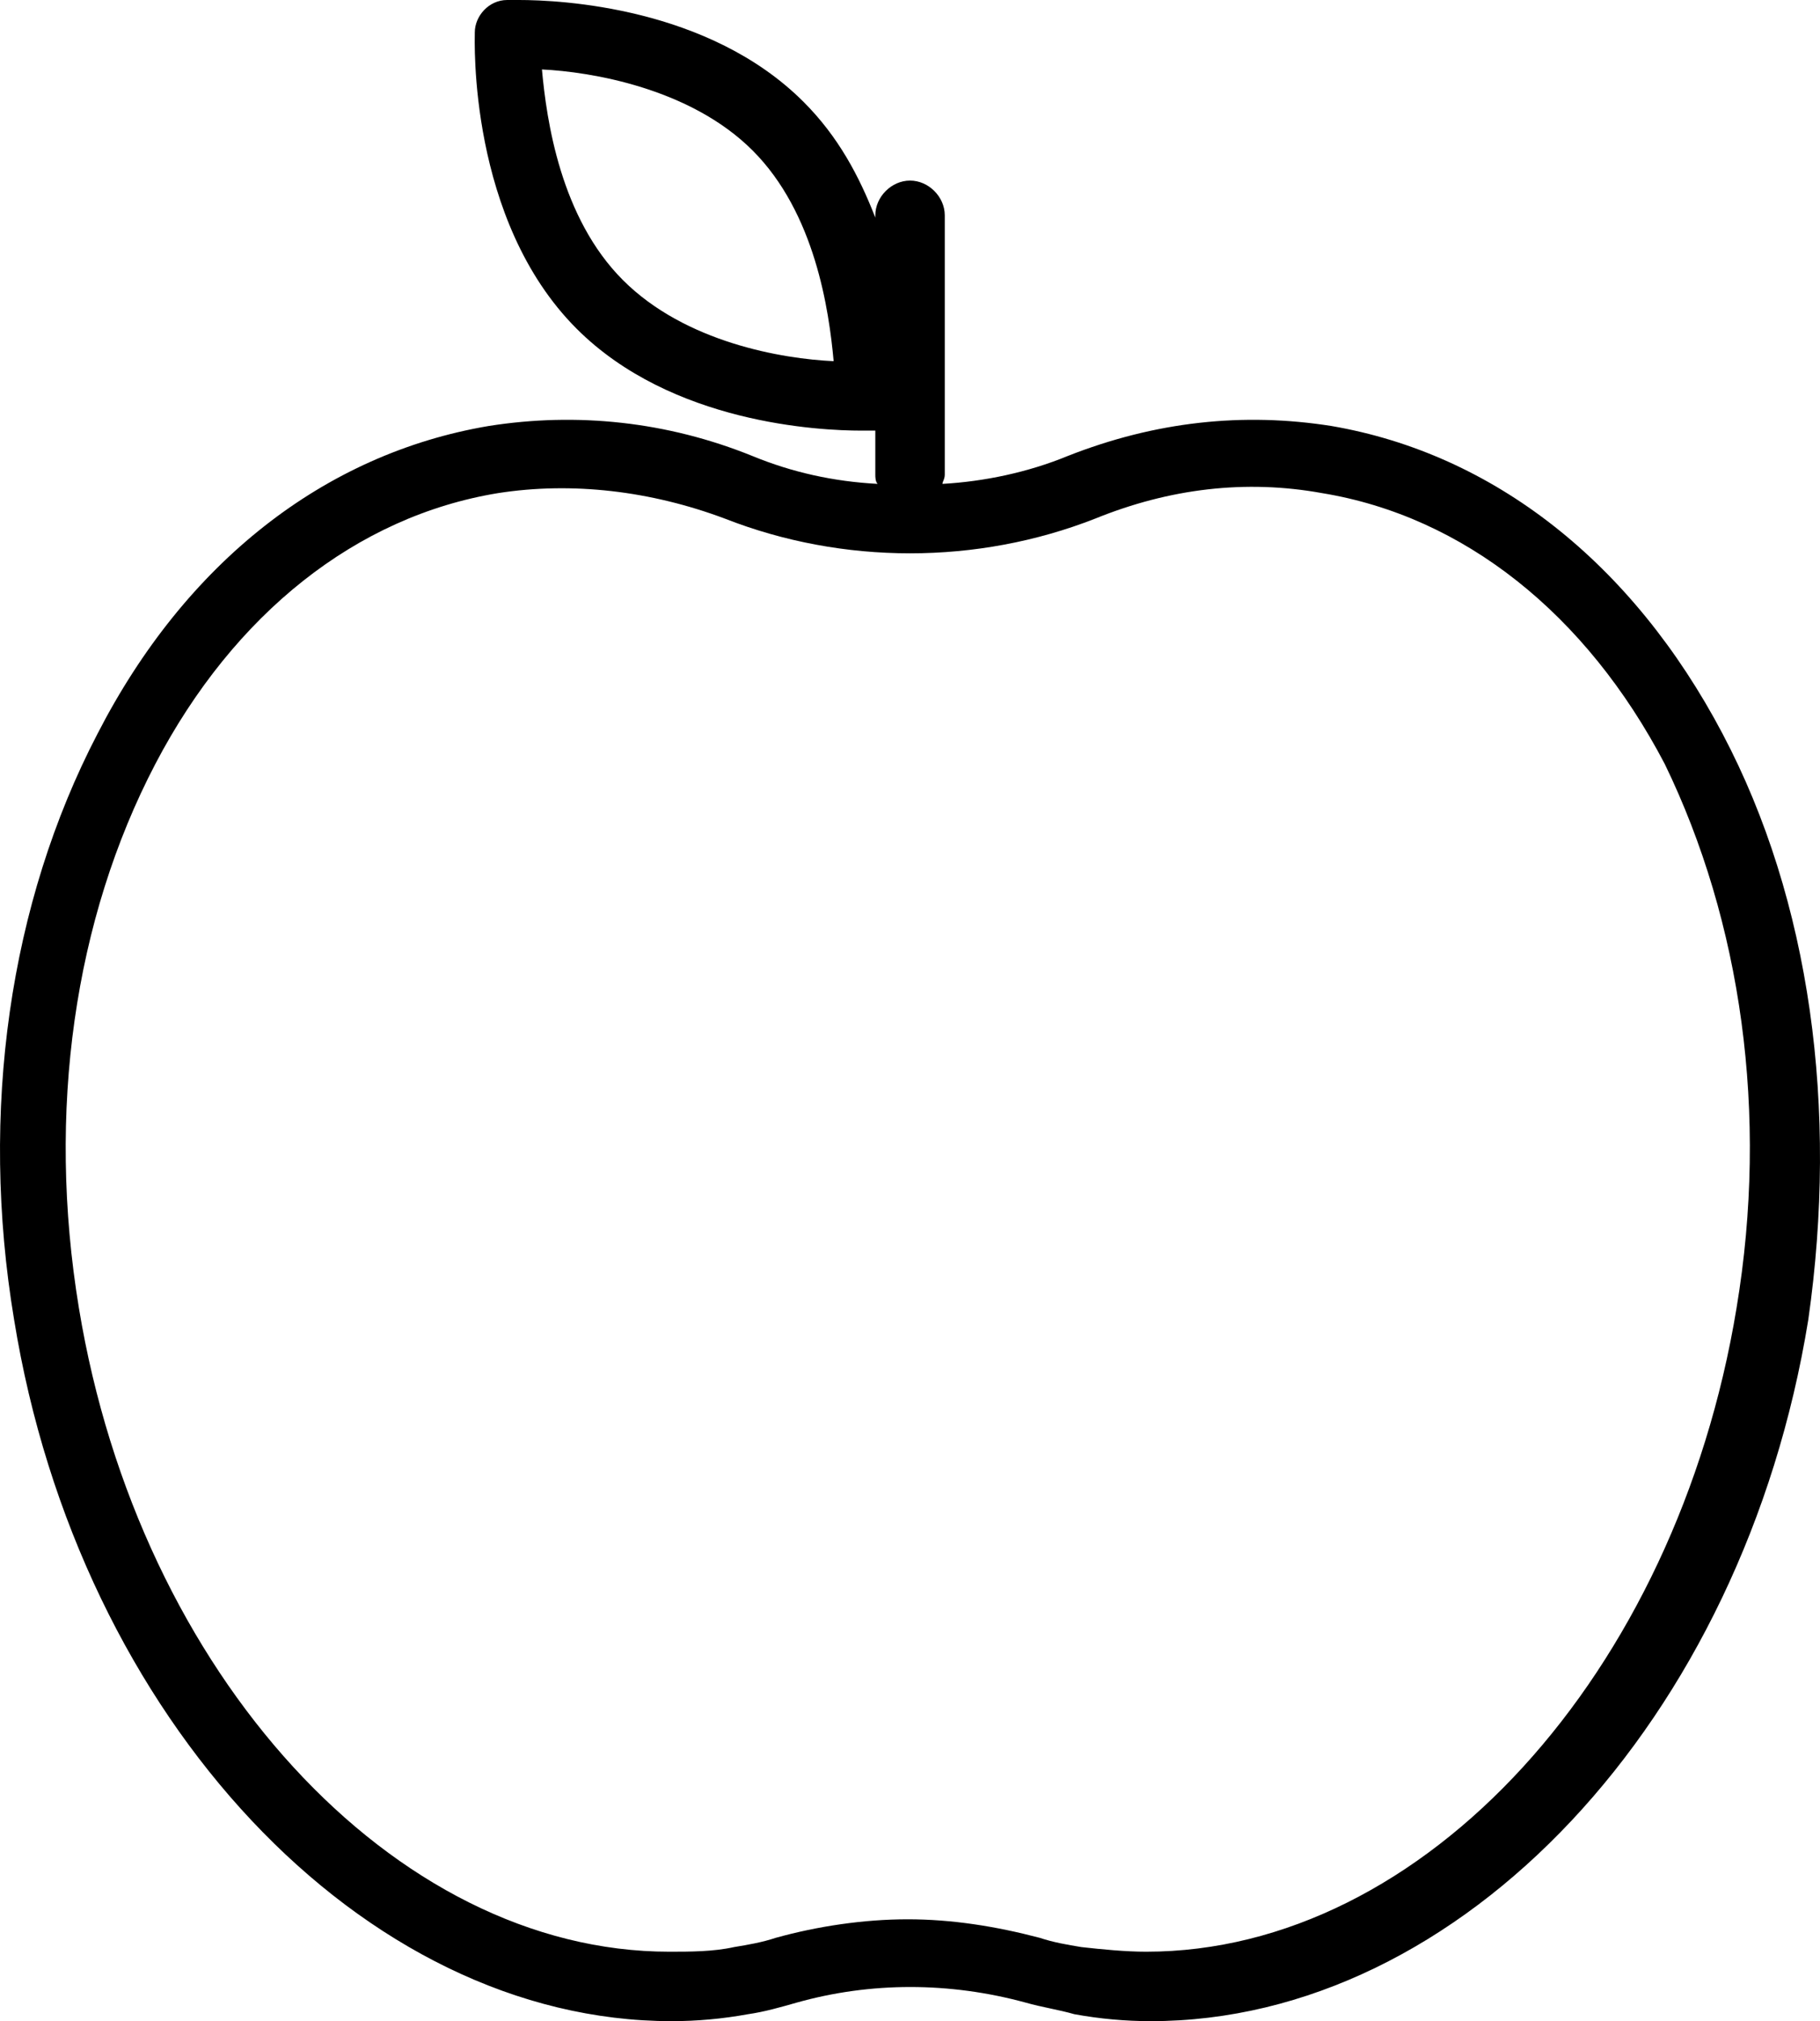 <?xml version="1.0" encoding="UTF-8" standalone="no"?>
<svg
   xmlns:dc="http://purl.org/dc/elements/1.1/"
   xmlns:cc="http://creativecommons.org/ns#"
   xmlns:rdf="http://www.w3.org/1999/02/22-rdf-syntax-ns#"
   xmlns:svg="http://www.w3.org/2000/svg"
   xmlns="http://www.w3.org/2000/svg"
   xmlns:sodipodi="http://sodipodi.sourceforge.net/DTD/sodipodi-0.dtd"
   xmlns:inkscape="http://www.inkscape.org/namespaces/inkscape"
   version="1.1"
   x="0px"
   y="0px"
   viewBox="-909 491 78.614 87.3"
   enable-background="new -909 491 100 100"
   xml:space="preserve"
   id="svg2"
   inkscape:version="0.91 r13725"
   sodipodi:docname="pomme.svg"
   width="78.614"
   height="87.3"><defs
     id="defs12" /><sodipodi:namedview
     pagecolor="#ffffff"
     bordercolor="#666666"
     borderopacity="1"
     objecttolerance="10"
     gridtolerance="10"
     guidetolerance="10"
     inkscape:pageopacity="0"
     inkscape:pageshadow="2"
     inkscape:window-width="751"
     inkscape:window-height="480"
     id="namedview10"
     showgrid="false"
     fit-margin-top="0"
     fit-margin-left="0"
     fit-margin-right="0"
     fit-margin-bottom="0"
     inkscape:zoom="1.888"
     inkscape:cx="39.208572"
     inkscape:cy="31.6"
     inkscape:window-x="10"
     inkscape:window-y="34"
     inkscape:window-maximized="0"
     inkscape:current-layer="svg2" /><path
     d="m -834.591,522.7 c -3.9,-7.4 -9.9,-12.1 -16.9,-13.3 -3.8,-0.6 -7.6,-0.2 -11.4,1.3 -1.7,0.7 -3.6,1.1 -5.4,1.2 0,-0.1 0.1,-0.2 0.1,-0.4 l 0,-11.2 c 0,-0.8 -0.7,-1.5 -1.5,-1.5 -0.8,0 -1.5,0.7 -1.5,1.5 l 0,0.1 c -0.7,-1.8 -1.6,-3.5 -3.1,-5 -4.1,-4.1 -10.5,-4.4 -12.3,-4.4 -0.3,0 -0.5,0 -0.5,0 -0.8,0 -1.4,0.7 -1.4,1.4 0,0.3 -0.3,8.1 4.4,12.8 4.1,4.1 10.5,4.4 12.3,4.4 0.3,0 0.5,0 0.5,0 0.1,0 0.1,0 0.1,0 l 0,1.9 c 0,0.1 0,0.3 0.1,0.4 -1.9,-0.1 -3.7,-0.5 -5.4,-1.2 -3.7,-1.5 -7.6,-1.9 -11.4,-1.3 -7.1,1.2 -13.1,5.9 -16.9,13.3 -3.8,7.3 -5.1,16.3 -3.6,25.3 2.8,17.3 15.1,30.3 28.4,30.3 1.1,0 2.2,-0.1 3.3,-0.3 0.7,-0.1 1.4,-0.3 2.1,-0.5 3.2,-0.9 6.6,-0.9 9.9,0 0.7,0.2 1.4,0.3 2.1,0.5 1.1,0.2 2.2,0.3 3.3,0.3 0,0 0,0 0,0 13.4,0 25.6,-13 28.4,-30.3 1.3,-9.1 0.1,-18.1 -3.7,-25.3 z m -47.5,-19.6 c -2.7,-2.7 -3.3,-6.9 -3.5,-9.1 2.1,0.1 6.4,0.8 9.1,3.5 2.7,2.7 3.3,6.9 3.5,9.1 -2.2,-0.1 -6.4,-0.8 -9.1,-3.5 z m 48.1,44.4 c -2.6,15.8 -13.5,27.8 -25.5,27.8 -0.9,0 -1.9,-0.1 -2.8,-0.2 -0.6,-0.1 -1.2,-0.2 -1.8,-0.4 -1.9,-0.5 -3.8,-0.8 -5.7,-0.8 -1.9,0 -3.9,0.3 -5.7,0.8 -0.6,0.2 -1.2,0.3 -1.8,0.4 -0.9,0.2 -1.9,0.2 -2.8,0.2 -11.9,0 -22.9,-12 -25.5,-27.8 -1.4,-8.5 -0.2,-16.8 3.3,-23.5 3.4,-6.5 8.7,-10.7 14.8,-11.7 3.2,-0.5 6.6,-0.1 9.8,1.1 5.1,2 10.9,2 16,0 3.2,-1.3 6.5,-1.7 9.8,-1.1 6.1,1 11.4,5.2 14.8,11.7 3.3,6.8 4.5,15.1 3.1,23.5 z"
     id="path4"
     inkscape:connector-curvature="0" /></svg>